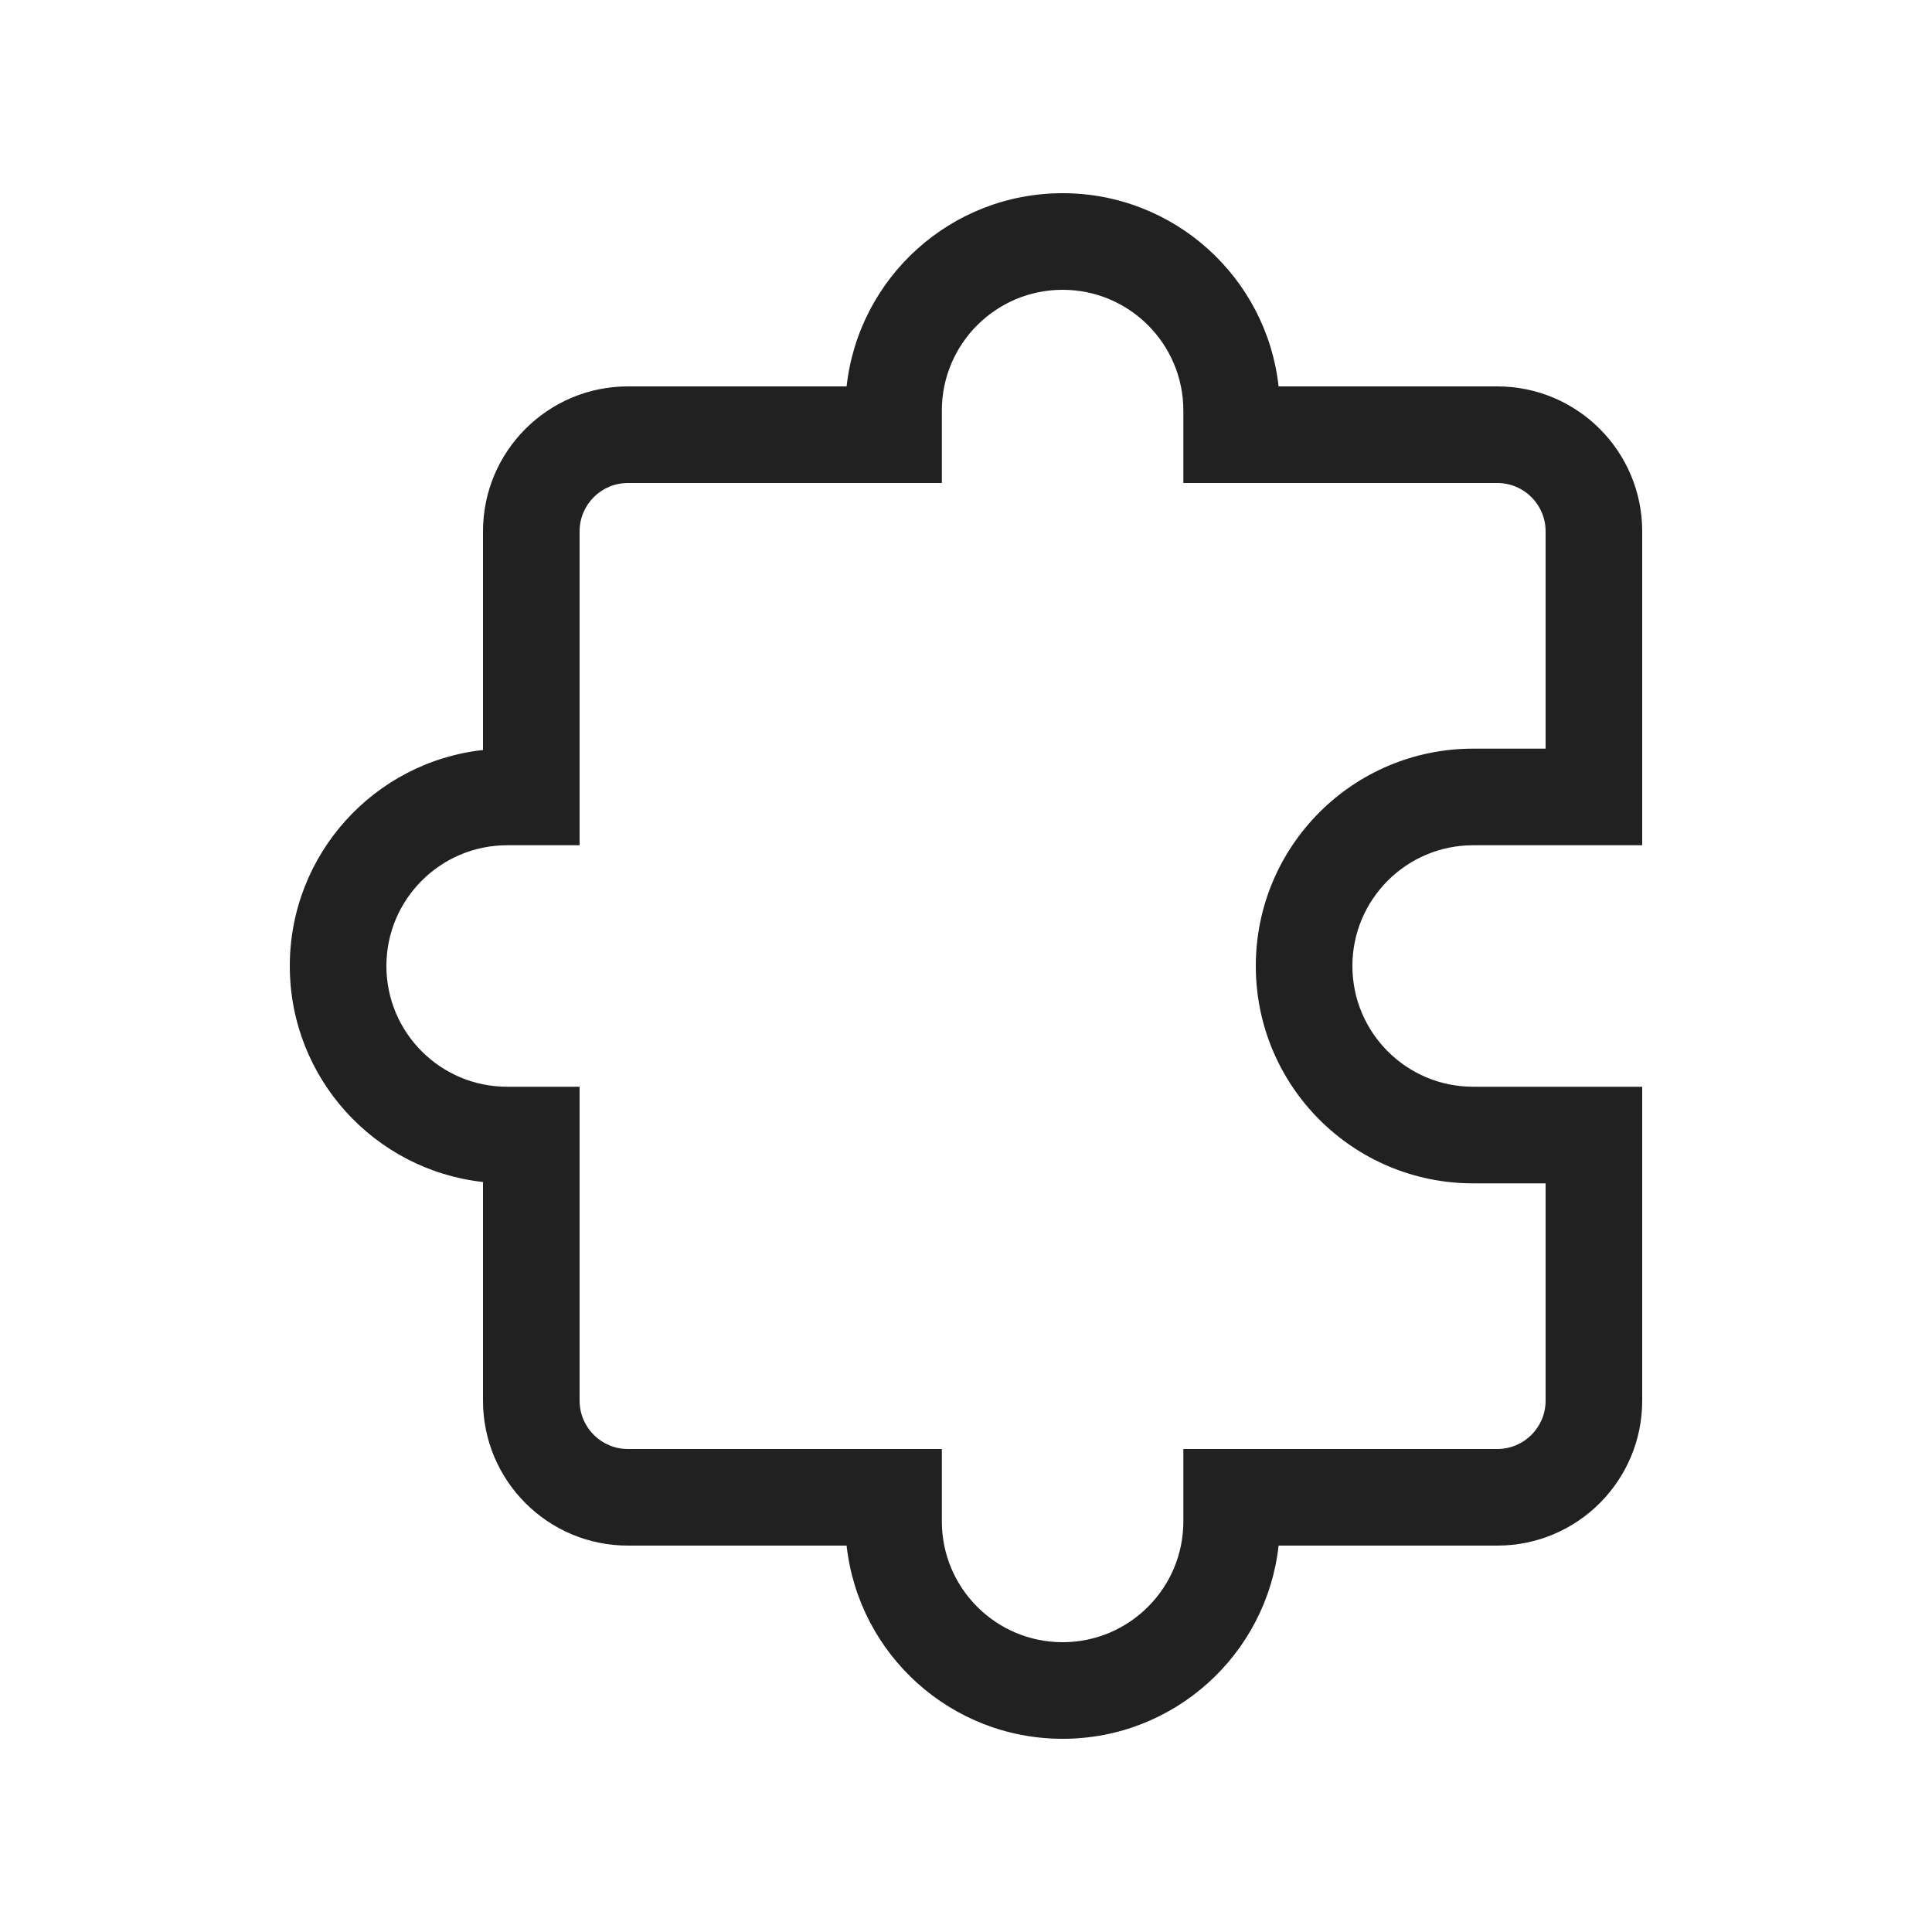 <svg viewBox="0 0 20 20" fill="none" xmlns="http://www.w3.org/2000/svg">
<path d="M11 3C10.31 3 9.75 3.56 9.75 4.25V5H6.5C6.224 5 6 5.224 6 5.5V8.75H5.25C4.56 8.75 4 9.31 4 10C4 10.69 4.56 11.25 5.25 11.25H6V14.5C6 14.776 6.224 15 6.5 15H9.75V15.75C9.75 16.44 10.31 17 11 17C11.69 17 12.25 16.44 12.25 15.75V15H15.5C15.776 15 16 14.776 16 14.5V12.25H15.25C14.007 12.25 13 11.243 13 10C13 8.757 14.007 7.75 15.25 7.75H16V5.5C16 5.224 15.776 5 15.5 5H12.25V4.25C12.25 3.56 11.69 3 11 3ZM8.764 4C8.888 2.875 9.842 2 11 2C12.158 2 13.112 2.875 13.236 4H15.5C16.328 4 17 4.672 17 5.5V8.75H15.25C14.56 8.75 14 9.31 14 10C14 10.69 14.56 11.25 15.25 11.25H17V14.5C17 15.328 16.328 16 15.5 16H13.236C13.112 17.125 12.158 18 11 18C9.842 18 8.888 17.125 8.764 16H6.5C5.672 16 5 15.328 5 14.5V12.236C3.875 12.112 3 11.158 3 10C3 8.842 3.875 7.888 5 7.764V5.5C5 4.672 5.672 4 6.5 4H8.764Z" fill="#212121"/>
</svg>
